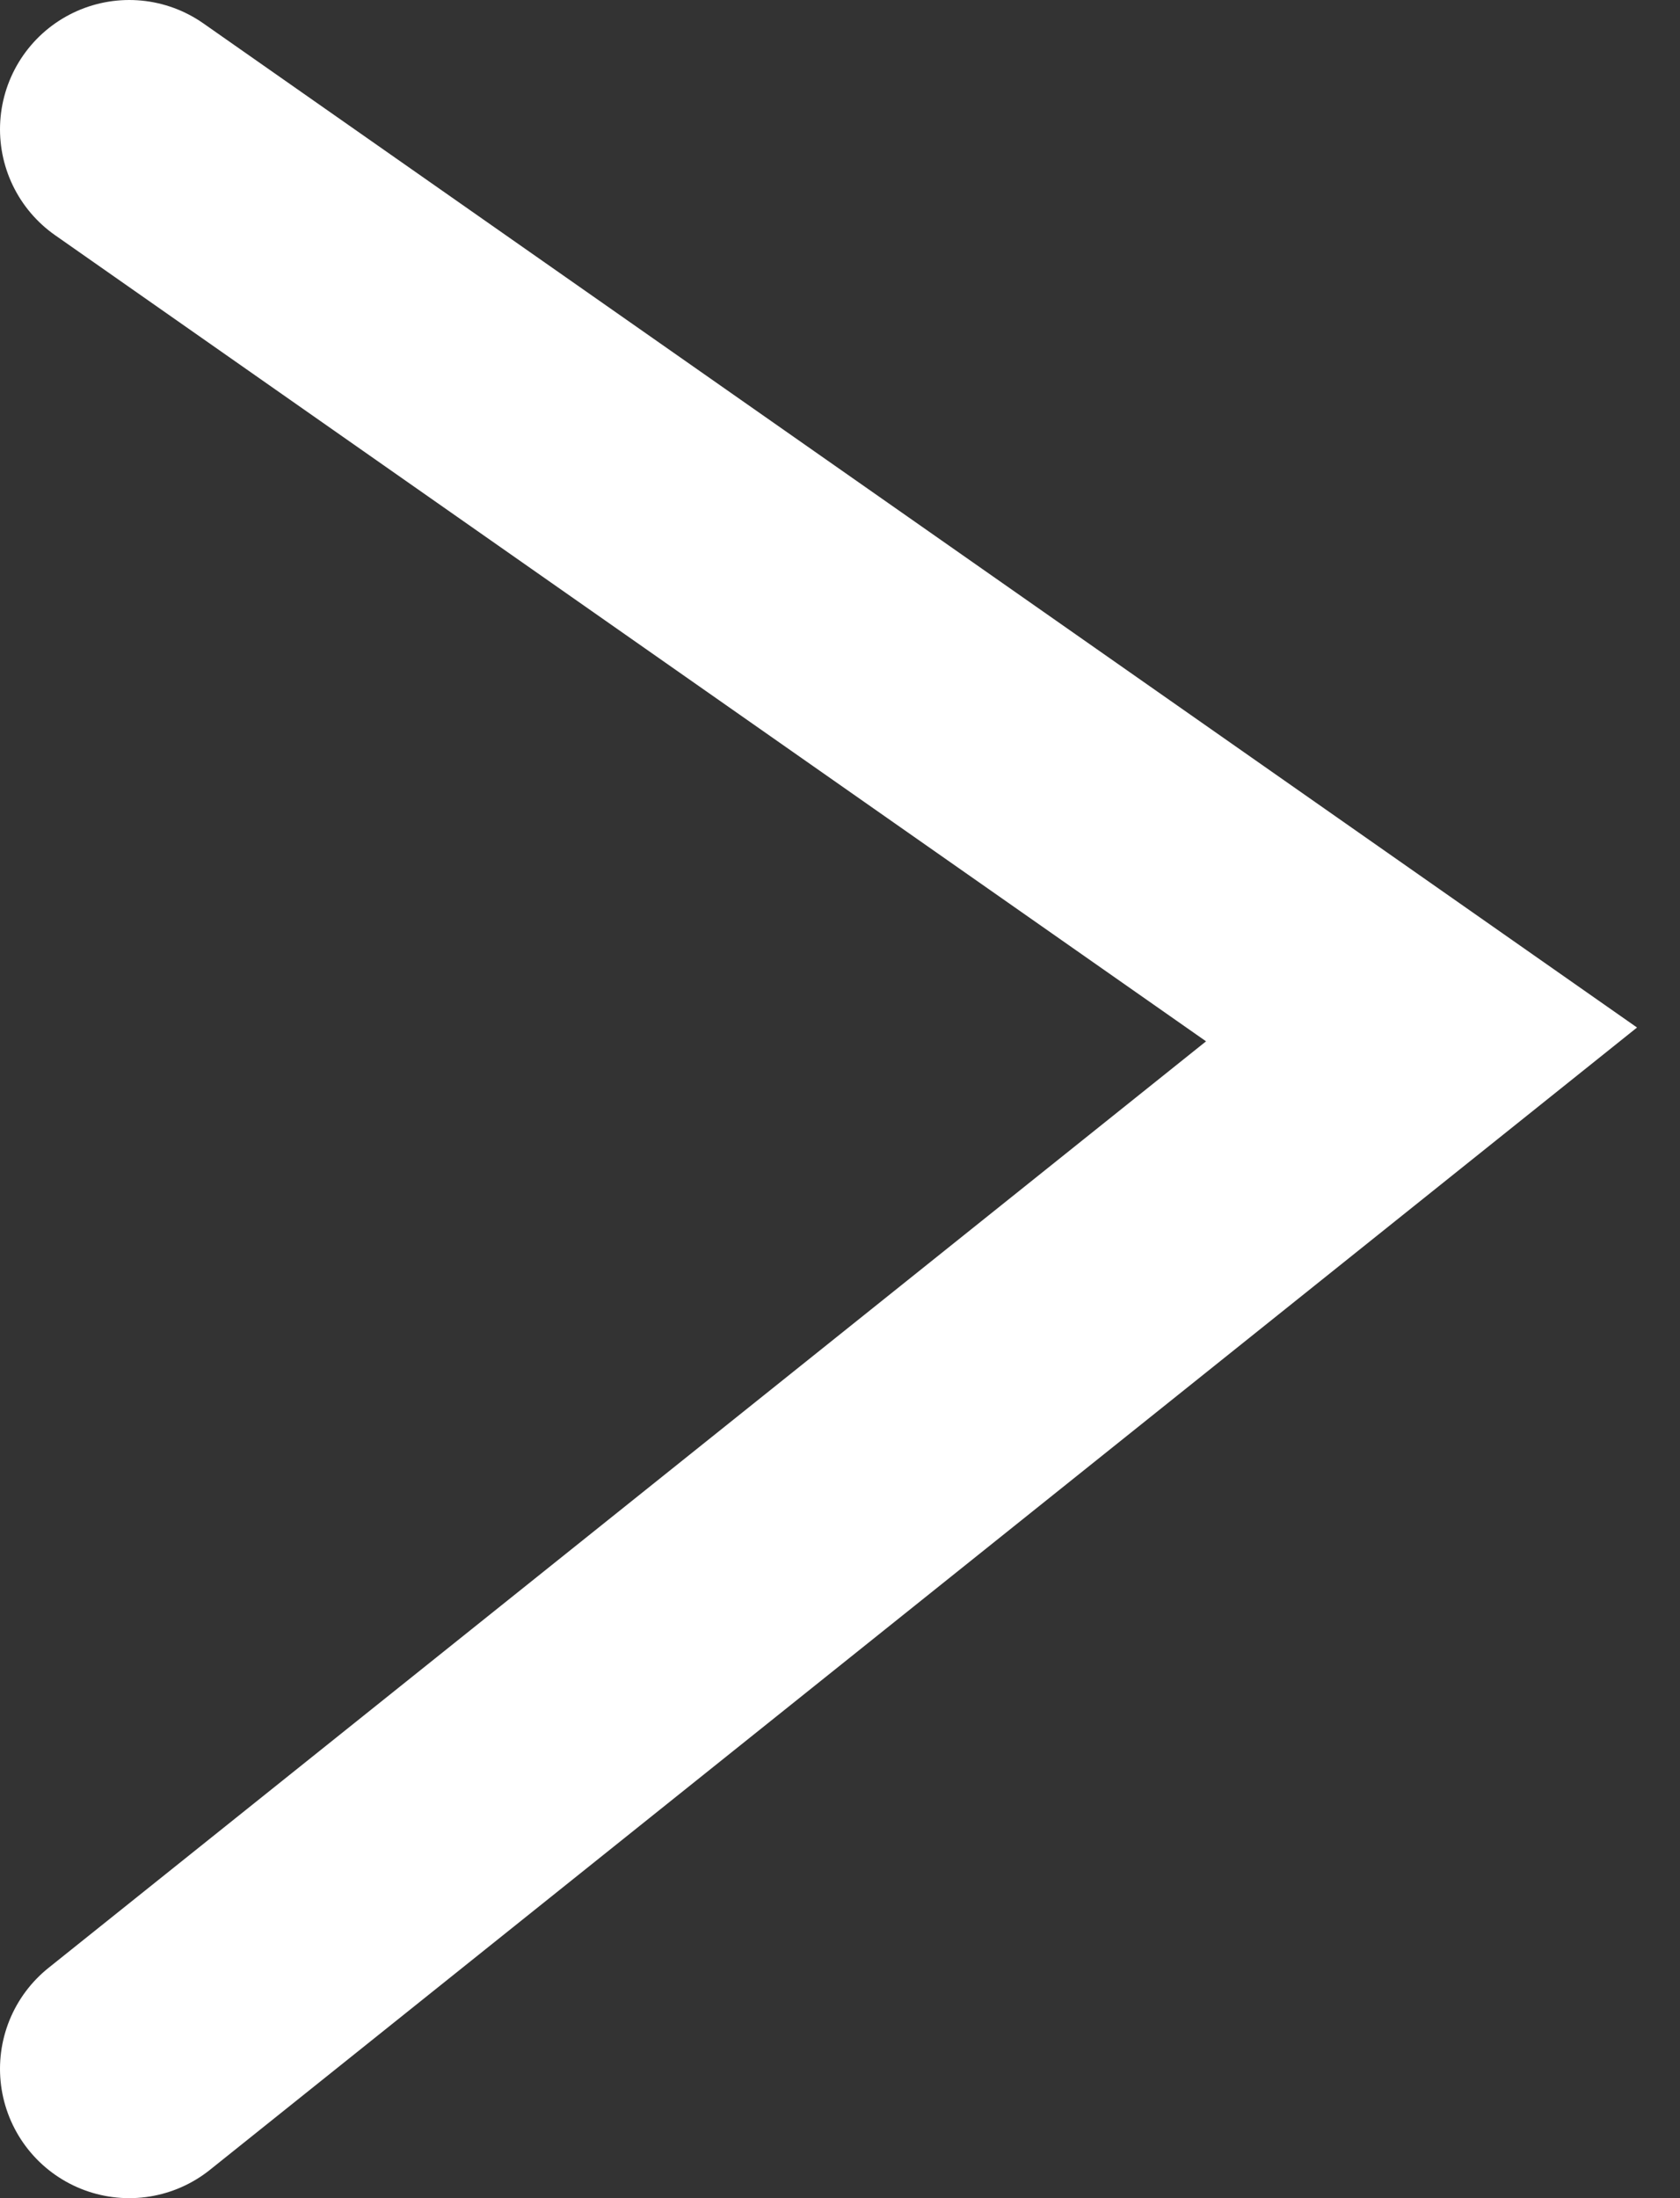 <svg width="13" height="17" viewBox="0 0 13 17" fill="none" xmlns="http://www.w3.org/2000/svg">
<rect x="0" y="0" width="13" height="17" fill="#333333" stroke="none"/>
<path d="M1 1L11 8L1 16" stroke="white" stroke-width="2" stroke-linecap="round"/>
</svg>
